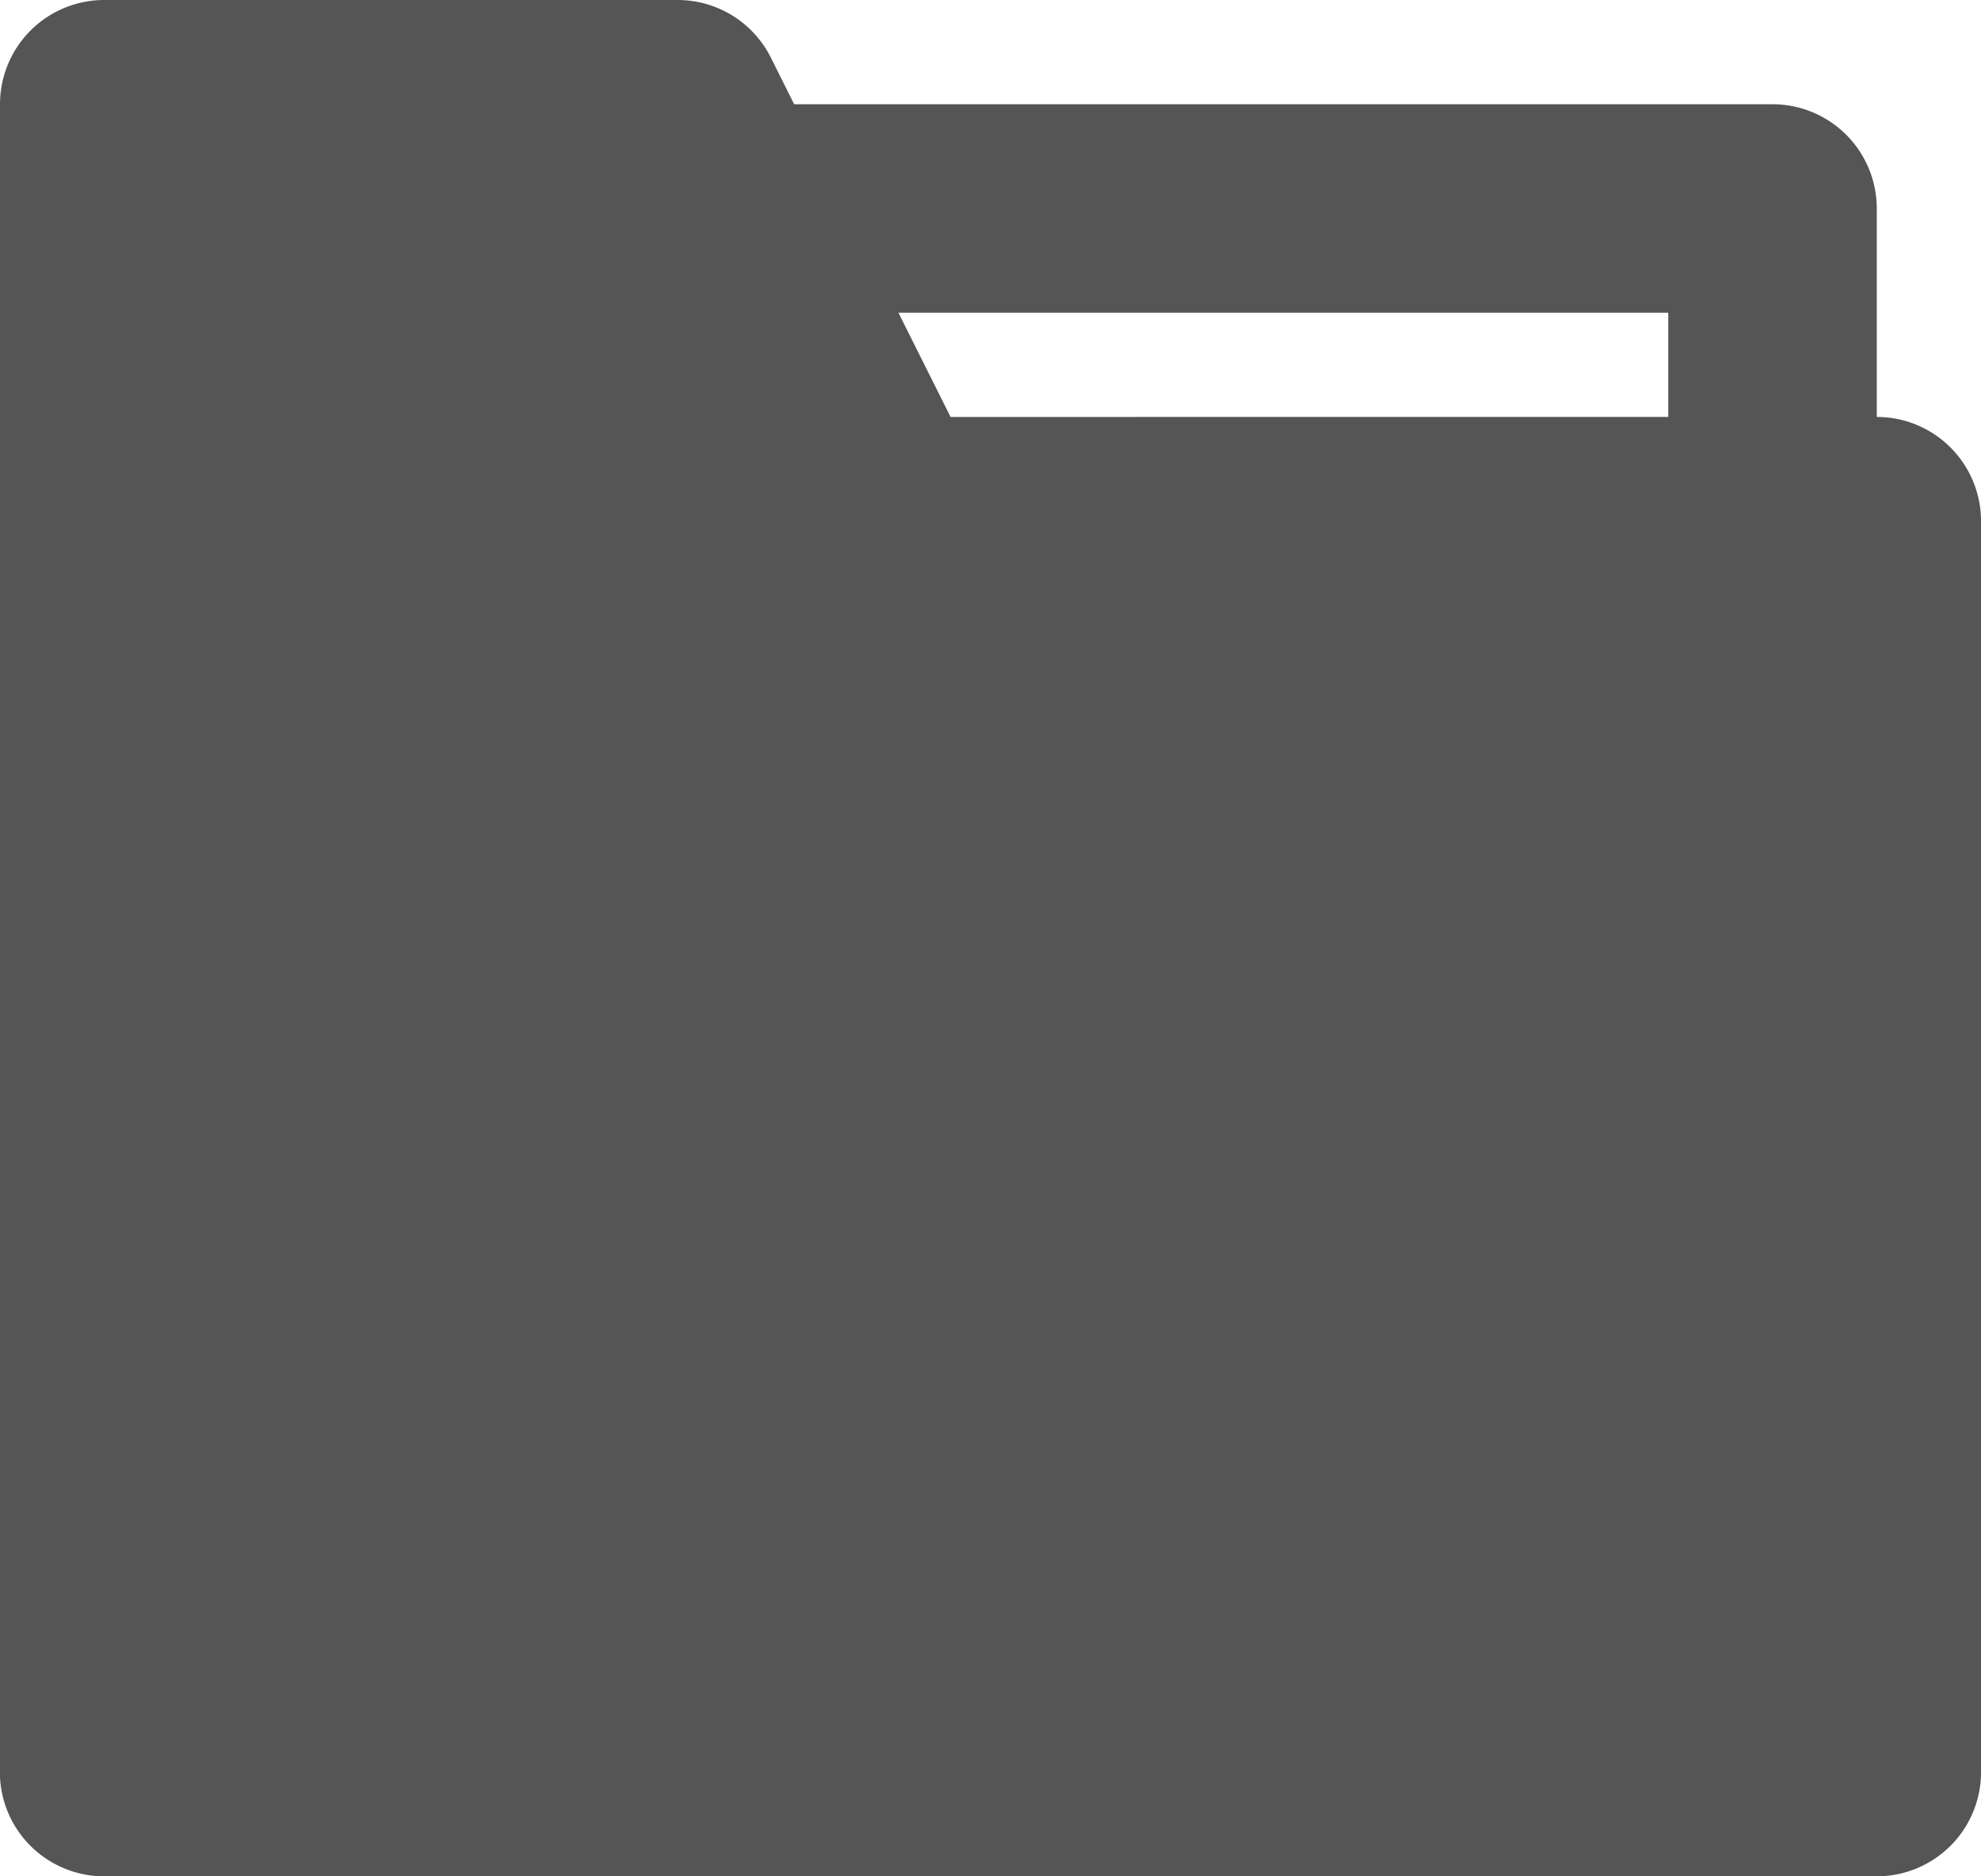 <?xml version="1.0" encoding="UTF-8"?>
<svg xmlns="http://www.w3.org/2000/svg" width="52" height="49.263" viewBox="0 0 52 49.263">
  <g id="档案" transform="translate(-106.666 -128)">
    <path id="路径_1020" d="M195.859,214.456H149.333V170.667h15.053l5.474,10.947h26v32.842Z" transform="translate(-39.93 -39.93)" fill="#555"></path>
    <path id="路径_1021" d="M106.666,130.737A2.737,2.737,0,0,1,109.4,128h15.053a2.737,2.737,0,0,1,2.448,1.513l4.717,9.434H155.93a2.737,2.737,0,0,1,2.737,2.737v32.842a2.737,2.737,0,0,1-2.737,2.737H109.4a2.737,2.737,0,0,1-2.737-2.737V130.737Zm5.474,2.737V171.79h41.053V144.421H129.929a2.737,2.737,0,0,1-2.448-1.513l-4.717-9.434H112.14Z" fill="#555"></path>
    <path id="路径_1022" d="M384,170.667h28.737a2.737,2.737,0,0,1,2.737,2.737v8.211H410v-5.474H384Z" transform="translate(-259.544 -39.93)" fill="#555"></path>
  </g>
</svg>
